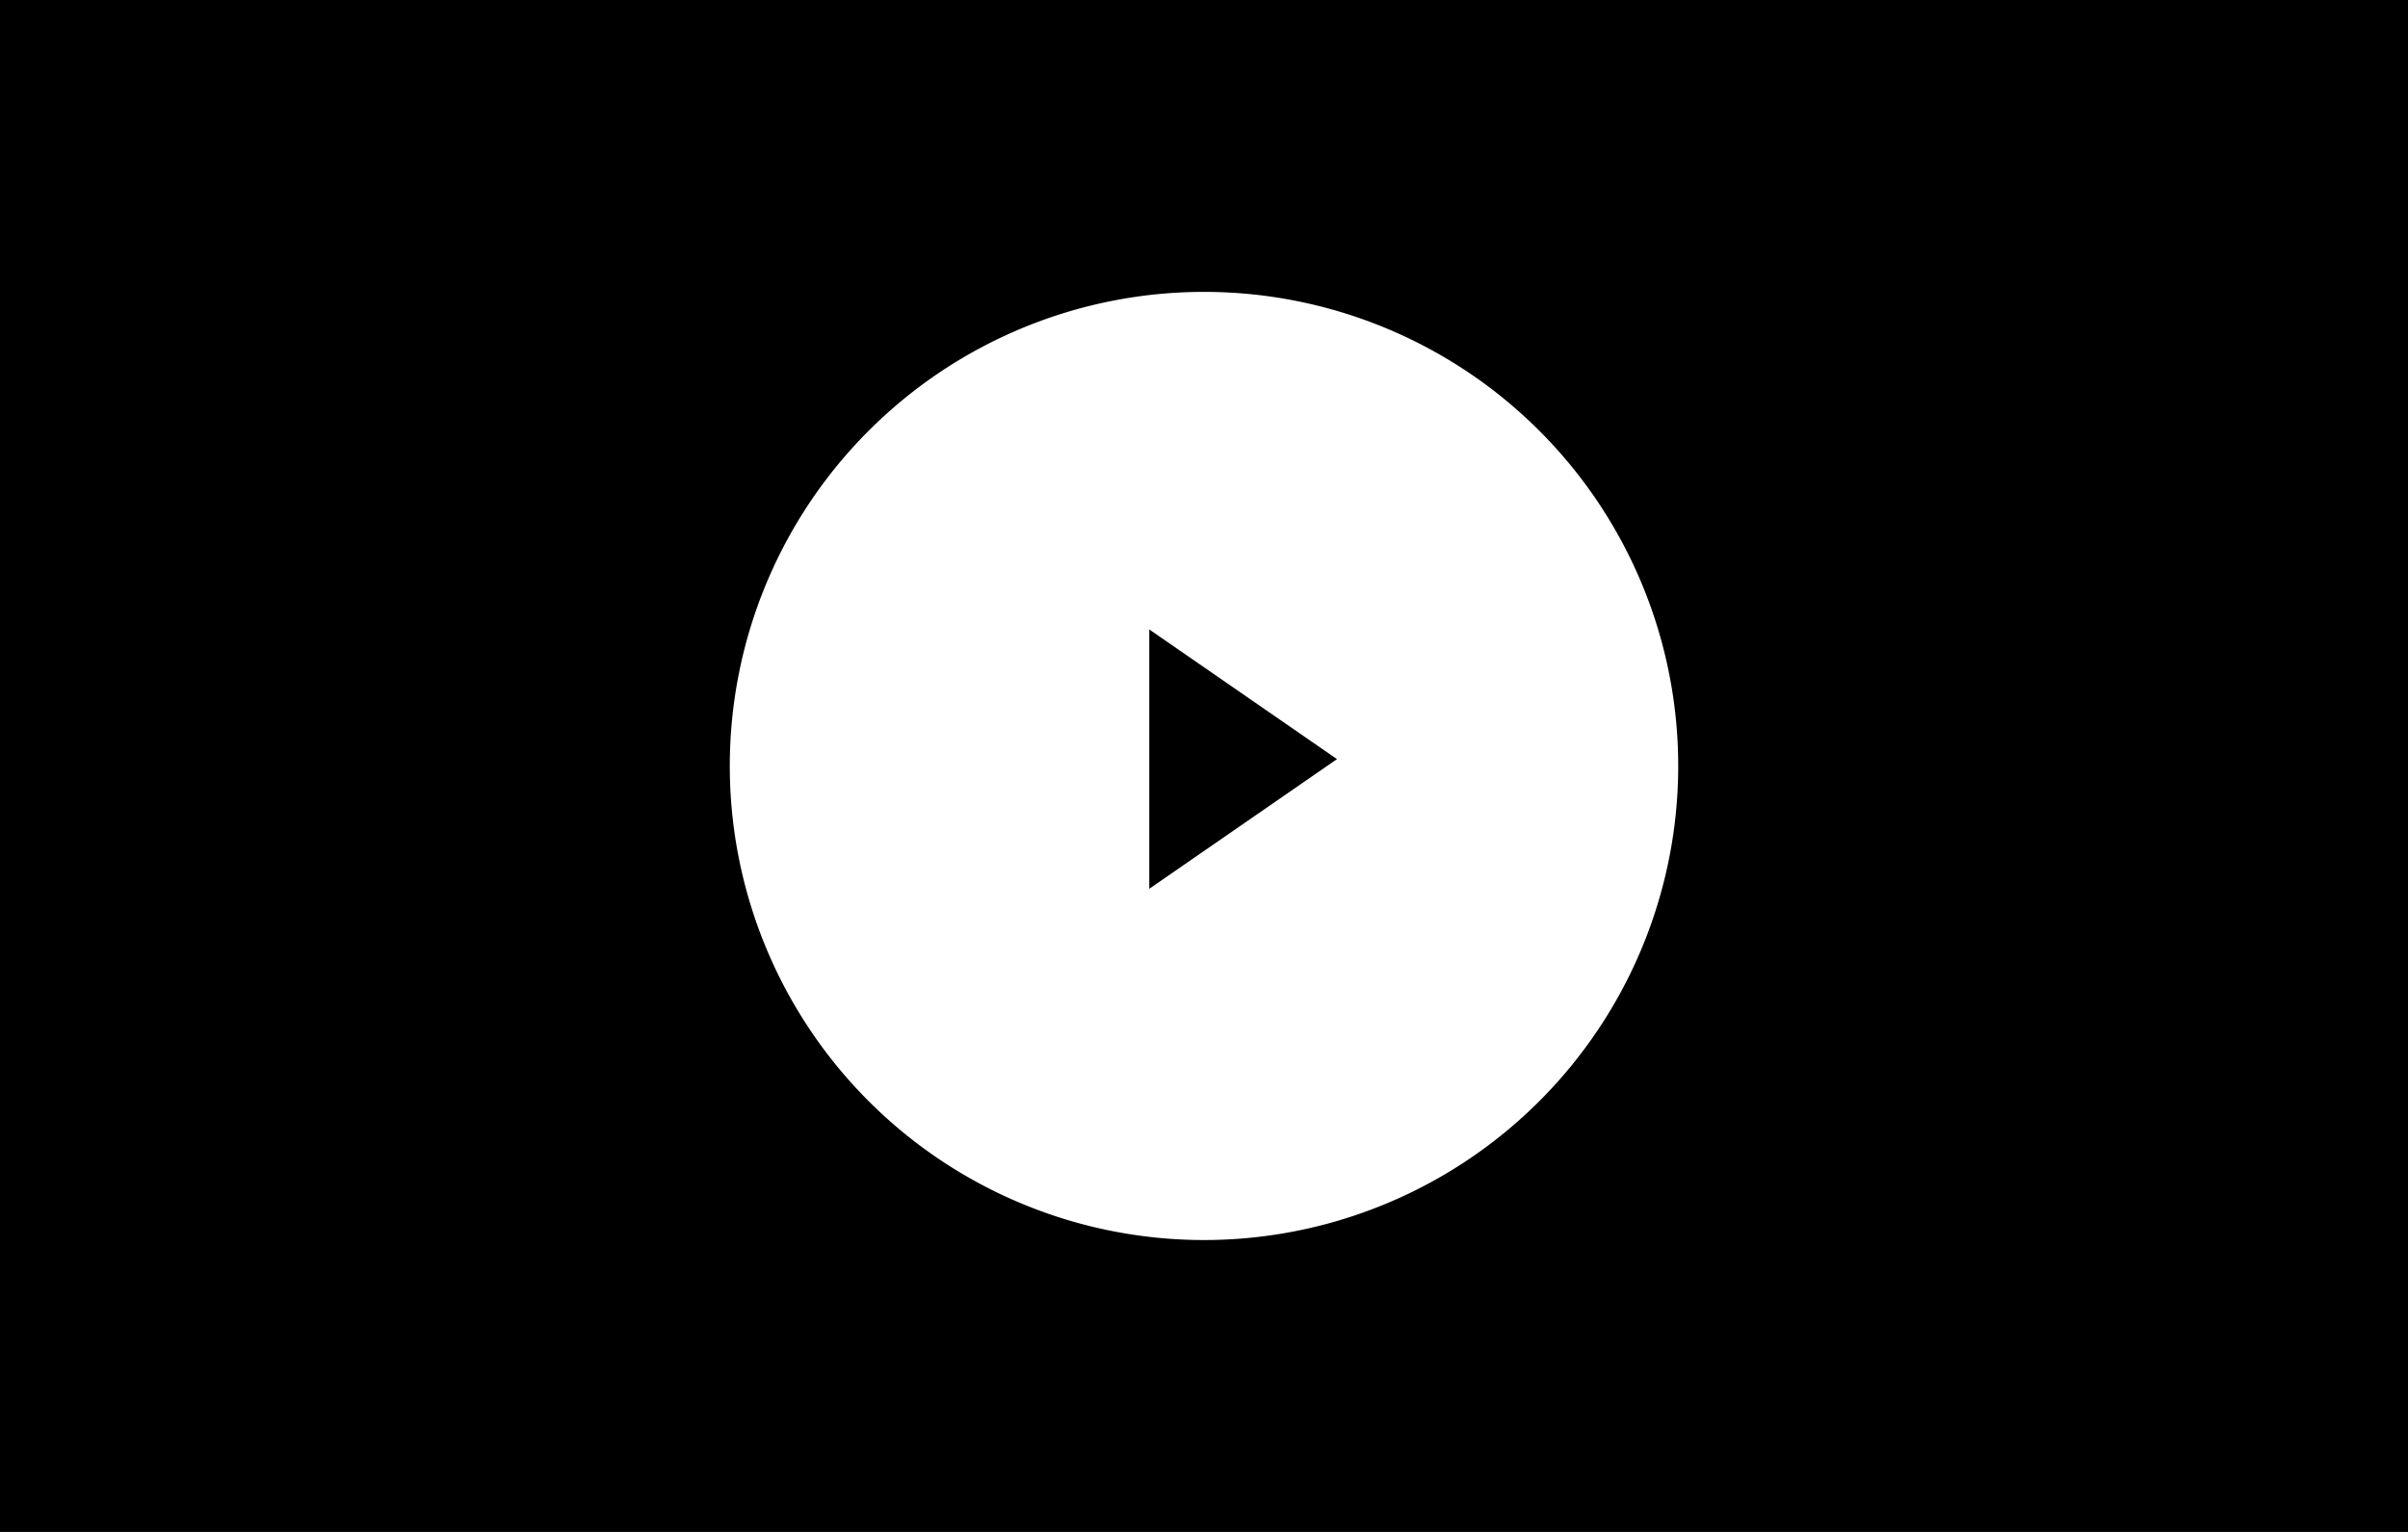 <svg xmlns="http://www.w3.org/2000/svg" viewBox="0 0 88 56">
    <g id="Layer_2" data-name="Layer 2">
        <g id="Layer_1-2" data-name="Layer 1">
            <path d="M0,0V56H88V0ZM44,45.33A17.33,17.33,0,1,1,61.33,28,17.33,17.33,0,0,1,44,45.33Z"/>
            <polygon points="42 32.49 48.86 27.75 42 23.01 42 32.49"/>
        </g>
    </g>
</svg>
